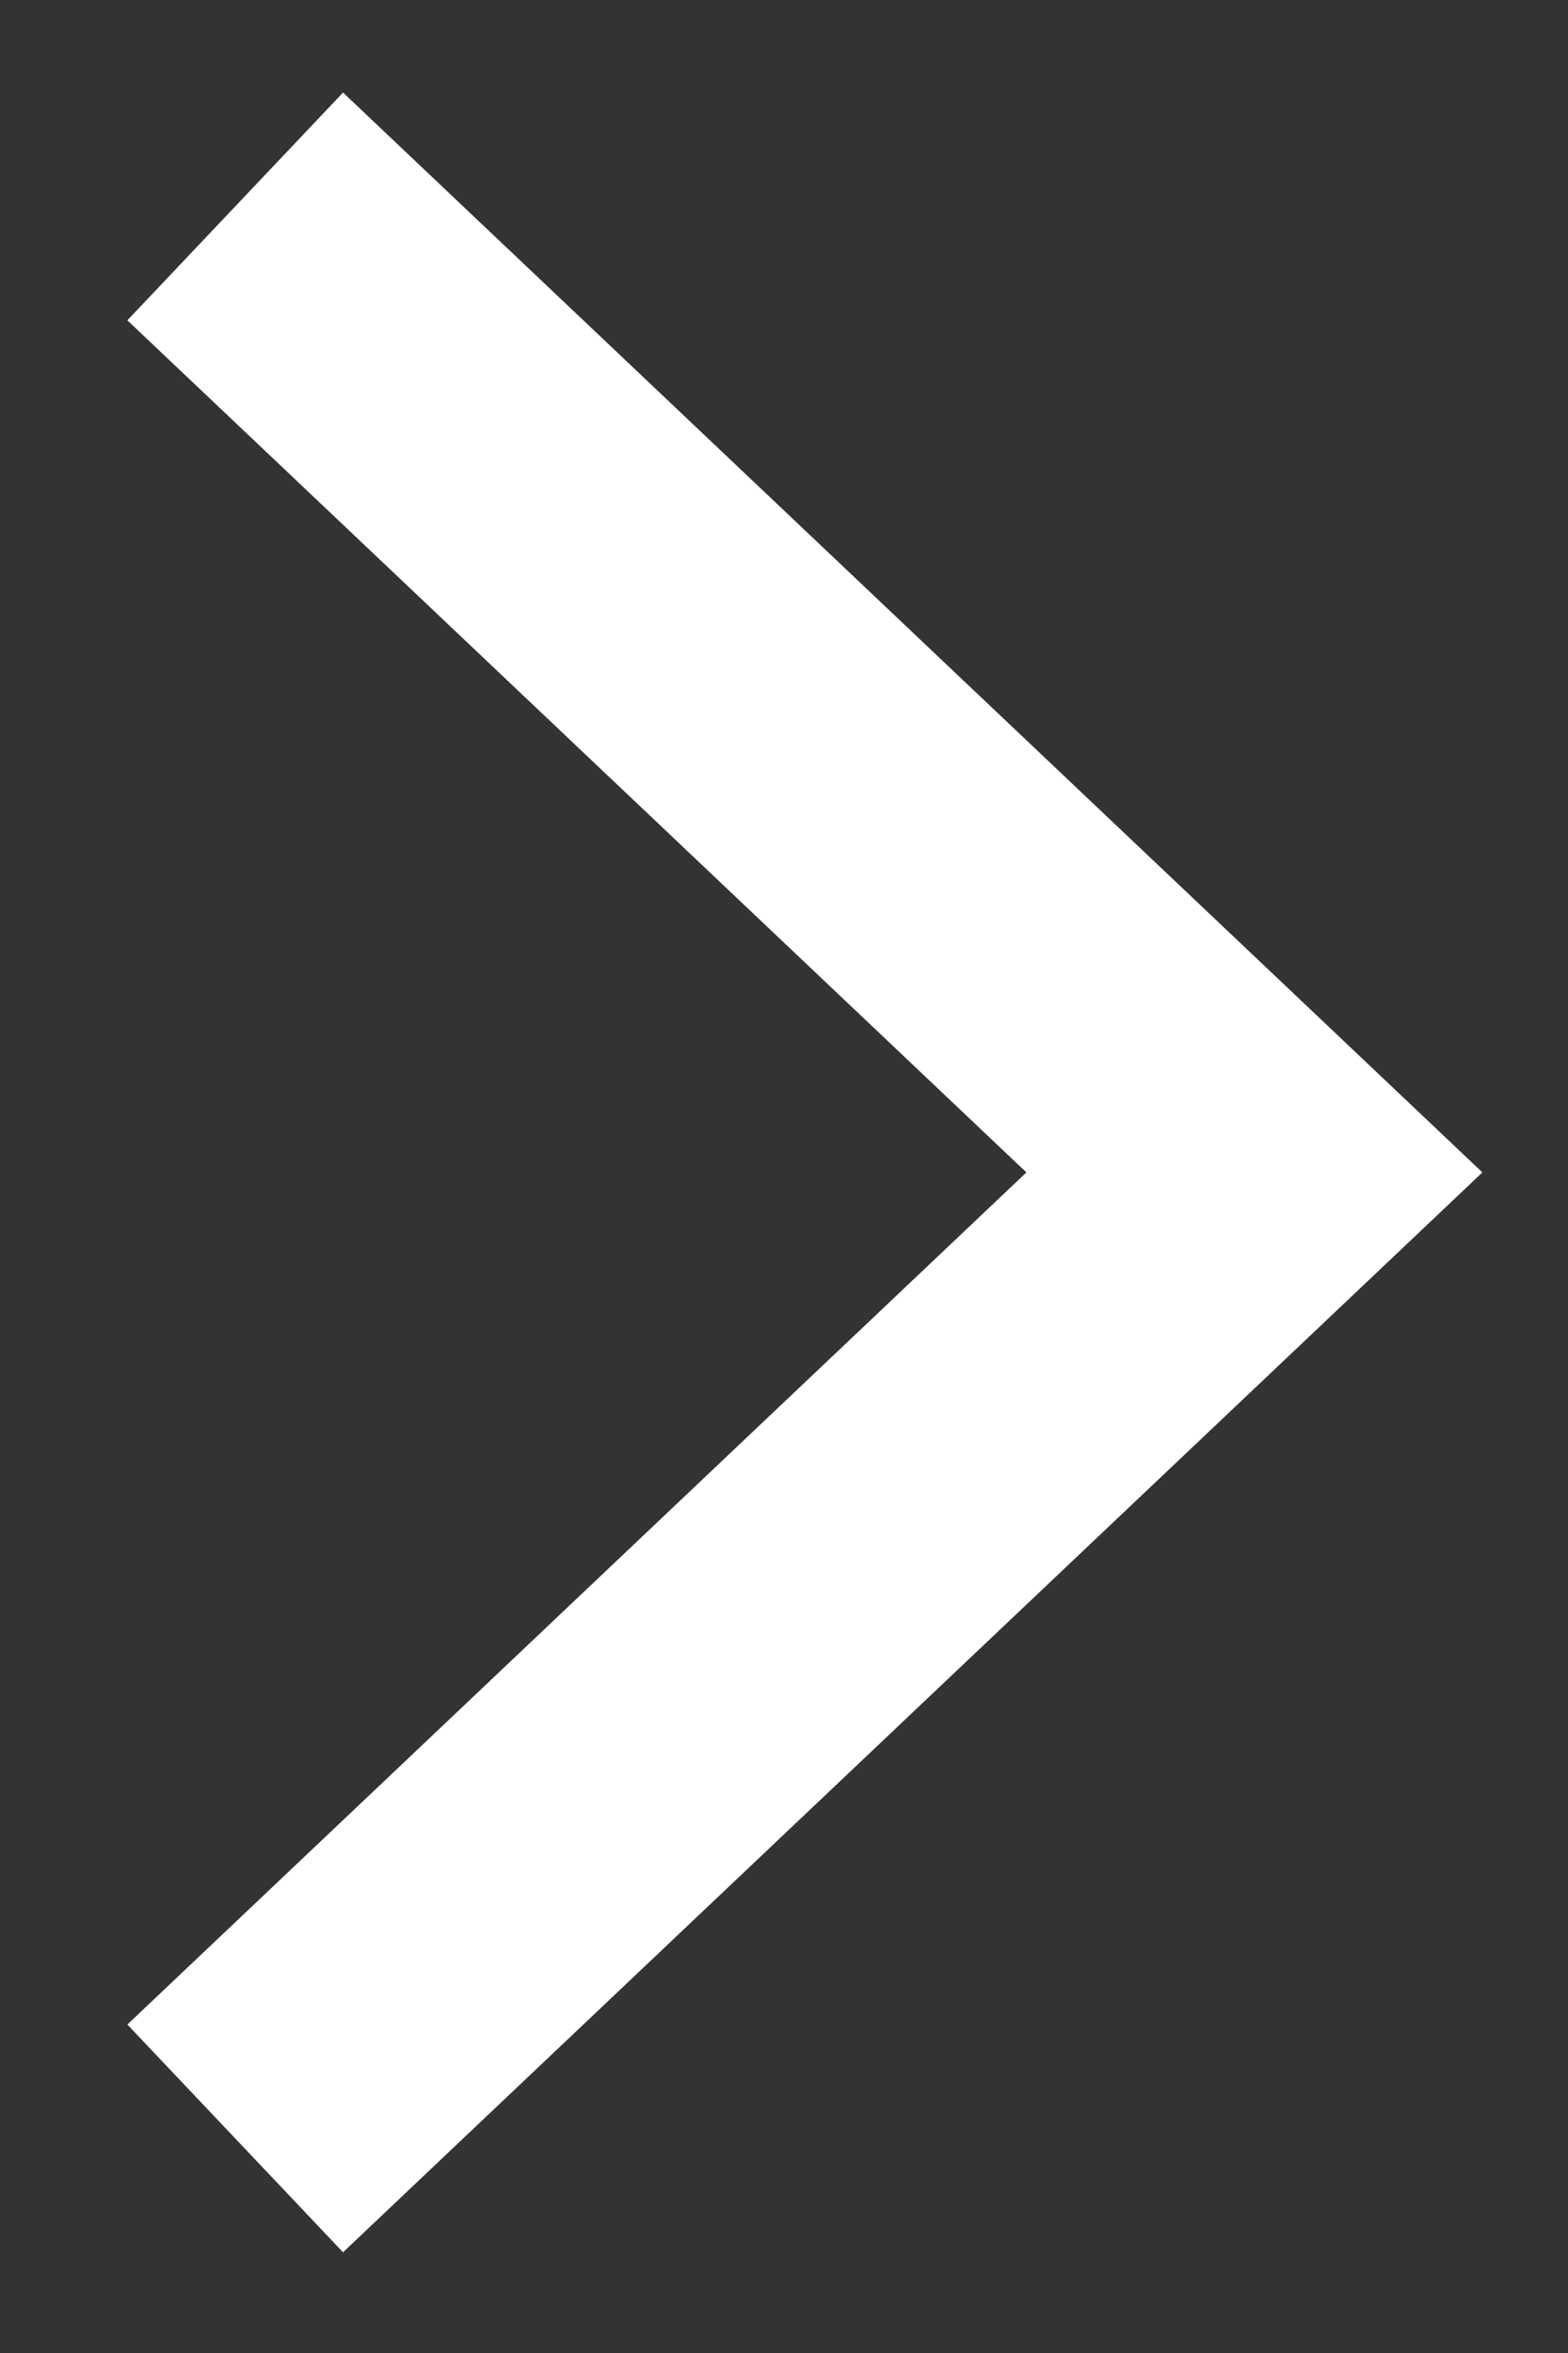 <svg width="10" height="15" viewBox="0 0 10 15" fill="none" xmlns="http://www.w3.org/2000/svg">
<rect x="0" y="0" width="10" height="15" fill="#333333" stroke="none"/>
<path d="M1.5 1.316L8 7.474L1.5 13.632" stroke="white" stroke-width="2"/>
</svg>
